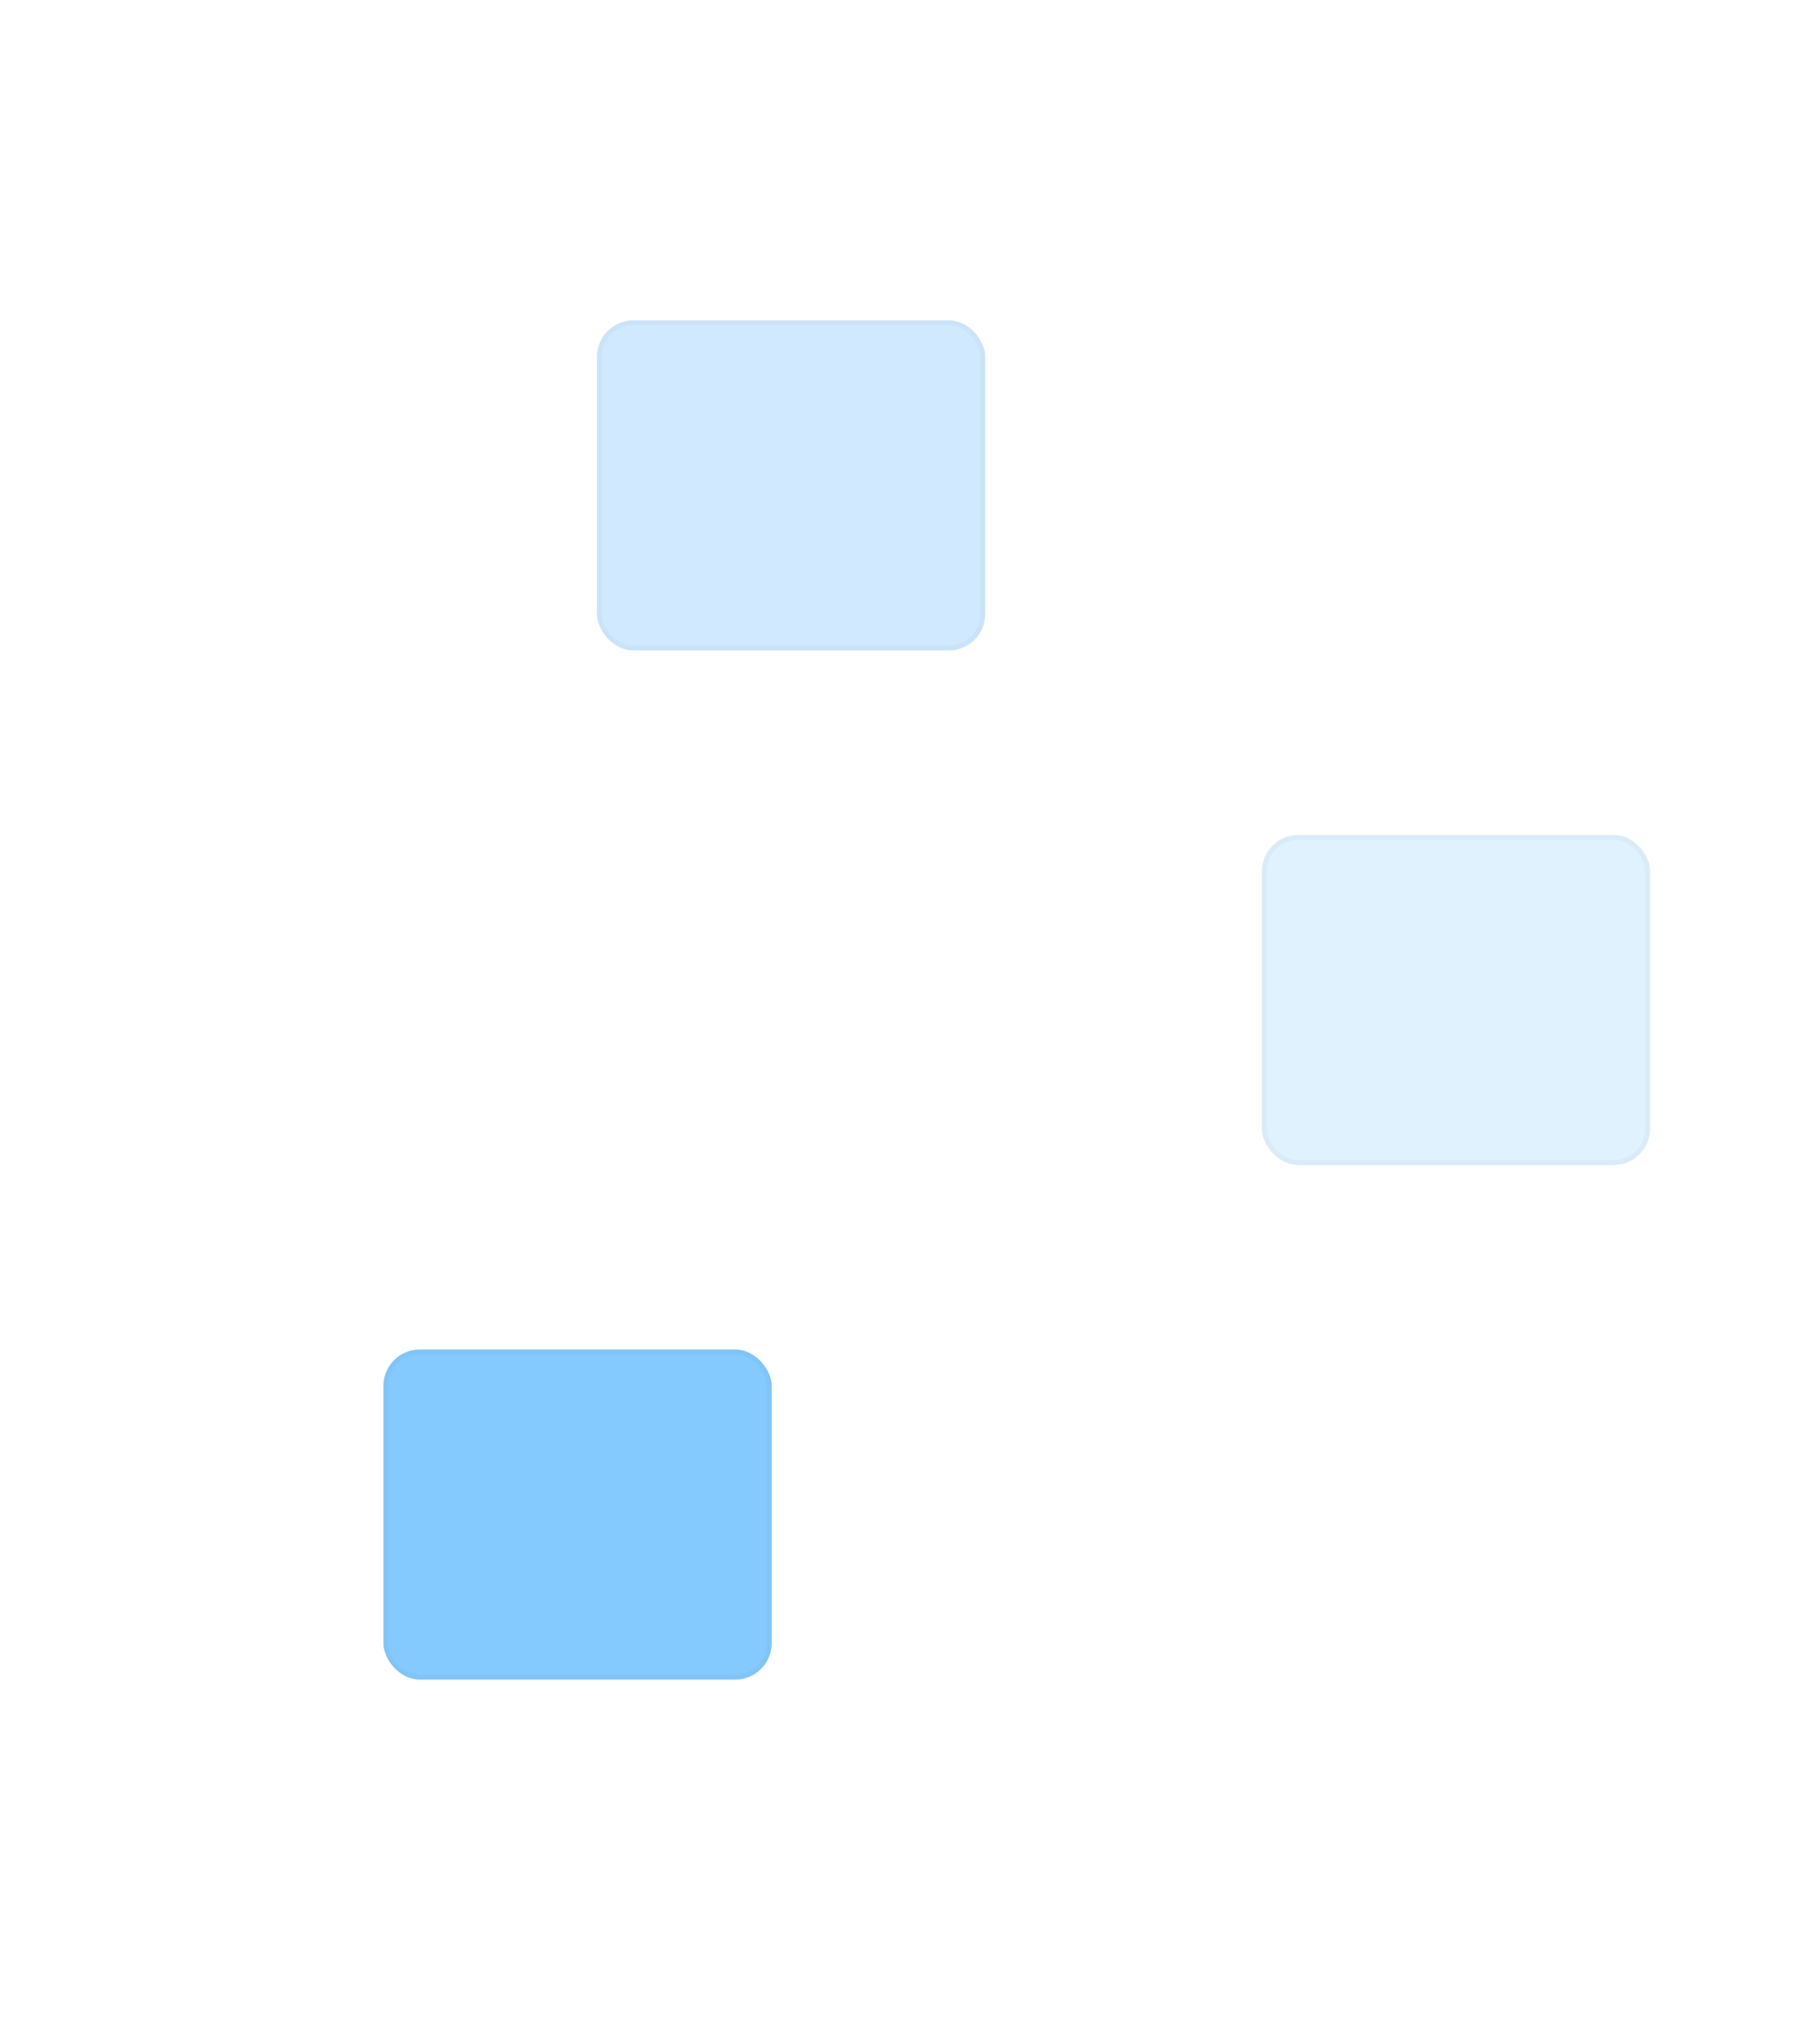 <svg width="375" height="421" viewBox="0 0 375 421" fill="none" xmlns="http://www.w3.org/2000/svg">
<g opacity="0.4" filter="url(#filter0_dd_121_8544)">
<g clip-path="url(#clip0_121_8544)">
<rect x="15" y="34" width="90.234" height="90.234" rx="8.433" fill="white"/>
<g opacity="0.4" filter="url(#filter1_dd_121_8544)">
<rect x="20" y="39" width="80" height="68" rx="7.498" fill="white"/>
</g>
</g>
</g>
<g opacity="0.4" filter="url(#filter2_dd_121_8544)">
<g clip-path="url(#clip1_121_8544)">
<rect x="221.234" y="34" width="90.234" height="90.234" rx="8.433" fill="white"/>
<g opacity="0.4" filter="url(#filter3_dd_121_8544)">
<rect x="226.234" y="39" width="80" height="68" rx="7.498" fill="white"/>
</g>
</g>
</g>
<g opacity="0.4" filter="url(#filter4_dd_121_8544)">
<g clip-path="url(#clip2_121_8544)">
<rect x="324.234" y="34" width="90.234" height="90.234" rx="8.433" fill="white"/>
<g filter="url(#filter5_dd_121_8544)">
<rect x="329.234" y="39" width="80" height="68" rx="7.498" fill="white"/>
</g>
</g>
</g>
<g filter="url(#filter6_dd_121_8544)">
<rect x="118" y="34" width="90.234" height="90.234" rx="8.433" fill="white"/>
<rect x="123" y="39" width="80" height="68" rx="7.498" fill="#D1E9FF"/>
<rect x="123.5" y="39.5" width="79" height="67" rx="6.998" stroke="black" stroke-opacity="0.03"/>
</g>
<g opacity="0.4" filter="url(#filter7_dd_121_8544)">
<rect x="-29" y="246" width="90.234" height="90.234" rx="8.433" fill="white"/>
</g>
<g opacity="0.4" filter="url(#filter8_dd_121_8544)">
<rect x="-24" y="251" width="80" height="68" rx="7.498" fill="white"/>
</g>
<g opacity="0.4" filter="url(#filter9_dd_121_8544)">
<g clip-path="url(#clip3_121_8544)">
<rect x="177.234" y="246" width="90.234" height="90.234" rx="8.433" fill="white"/>
<g filter="url(#filter10_dd_121_8544)">
<rect x="182.234" y="251" width="80" height="68" rx="7.498" fill="white"/>
</g>
</g>
</g>
<g opacity="0.4" filter="url(#filter11_dd_121_8544)">
<g clip-path="url(#clip4_121_8544)">
<rect x="280" y="246" width="90.234" height="90.234" rx="8.433" fill="white"/>
<g filter="url(#filter12_dd_121_8544)">
<rect x="285.234" y="251" width="80" height="68" rx="7.498" fill="white"/>
</g>
</g>
</g>
<g filter="url(#filter13_dd_121_8544)">
<rect x="74" y="246" width="90.234" height="90.234" rx="8.433" fill="white"/>
<rect x="79" y="251" width="80" height="68" rx="7.498" fill="#84CAFF"/>
<rect x="79.5" y="251.5" width="79" height="67" rx="6.998" stroke="black" stroke-opacity="0.03"/>
</g>
<g opacity="0.4" filter="url(#filter14_dd_121_8544)">
<rect x="49" y="140" width="90.234" height="90.234" rx="8.433" fill="white"/>
</g>
<g opacity="0.4" filter="url(#filter15_dd_121_8544)">
<rect x="54" y="145" width="80" height="68" rx="7.498" fill="white"/>
</g>
<g opacity="0.4" filter="url(#filter16_dd_121_8544)">
<g clip-path="url(#clip5_121_8544)">
<rect x="-54" y="140" width="90.234" height="90.234" rx="8.433" fill="white"/>
<g opacity="0.4" filter="url(#filter17_dd_121_8544)">
<rect x="-49" y="145" width="80" height="68" rx="7.498" fill="white"/>
</g>
</g>
</g>
<g opacity="0.4" filter="url(#filter18_dd_121_8544)">
<g clip-path="url(#clip6_121_8544)">
<rect x="152" y="140" width="90.234" height="90.234" rx="8.433" fill="white"/>
<g filter="url(#filter19_dd_121_8544)">
<rect x="157" y="145" width="80" height="68" rx="7.498" fill="white"/>
</g>
</g>
</g>
<g opacity="0.4" filter="url(#filter20_dd_121_8544)">
<rect x="358" y="140" width="90.234" height="90.234" rx="8.433" fill="white"/>
</g>
<g filter="url(#filter21_dd_121_8544)">
<rect x="255" y="140" width="90.234" height="90.234" rx="8.433" fill="white"/>
<rect x="260" y="145" width="80" height="68" rx="7.498" fill="#E0F2FE"/>
<rect x="260.5" y="145.5" width="79" height="67" rx="6.998" stroke="black" stroke-opacity="0.03"/>
</g>
<defs>
<filter id="filter0_dd_121_8544" x="-44.031" y="0.268" width="208.296" height="208.296" filterUnits="userSpaceOnUse" color-interpolation-filters="sRGB">
<feFlood flood-opacity="0" result="BackgroundImageFix"/>
<feColorMatrix in="SourceAlpha" type="matrix" values="0 0 0 0 0 0 0 0 0 0 0 0 0 0 0 0 0 0 127 0" result="hardAlpha"/>
<feOffset dy="25.299"/>
<feGaussianBlur stdDeviation="29.516"/>
<feColorMatrix type="matrix" values="0 0 0 0 0 0 0 0 0 0 0 0 0 0 0 0 0 0 0.23 0"/>
<feBlend mode="normal" in2="BackgroundImageFix" result="effect1_dropShadow_121_8544"/>
<feColorMatrix in="SourceAlpha" type="matrix" values="0 0 0 0 0 0 0 0 0 0 0 0 0 0 0 0 0 0 127 0" result="hardAlpha"/>
<feOffset dy="1.687"/>
<feGaussianBlur stdDeviation="1.687"/>
<feColorMatrix type="matrix" values="0 0 0 0 0 0 0 0 0 0 0 0 0 0 0 0 0 0 0.05 0"/>
<feBlend mode="normal" in2="effect1_dropShadow_121_8544" result="effect2_dropShadow_121_8544"/>
<feBlend mode="normal" in="SourceGraphic" in2="effect2_dropShadow_121_8544" result="shape"/>
</filter>
<filter id="filter1_dd_121_8544" x="-32.489" y="9.006" width="184.979" height="172.979" filterUnits="userSpaceOnUse" color-interpolation-filters="sRGB">
<feFlood flood-opacity="0" result="BackgroundImageFix"/>
<feColorMatrix in="SourceAlpha" type="matrix" values="0 0 0 0 0 0 0 0 0 0 0 0 0 0 0 0 0 0 127 0" result="hardAlpha"/>
<feOffset dy="22.495"/>
<feGaussianBlur stdDeviation="26.245"/>
<feColorMatrix type="matrix" values="0 0 0 0 0 0 0 0 0 0 0 0 0 0 0 0 0 0 0.23 0"/>
<feBlend mode="normal" in2="BackgroundImageFix" result="effect1_dropShadow_121_8544"/>
<feColorMatrix in="SourceAlpha" type="matrix" values="0 0 0 0 0 0 0 0 0 0 0 0 0 0 0 0 0 0 127 0" result="hardAlpha"/>
<feOffset dy="1.5"/>
<feGaussianBlur stdDeviation="1.5"/>
<feColorMatrix type="matrix" values="0 0 0 0 0 0 0 0 0 0 0 0 0 0 0 0 0 0 0.05 0"/>
<feBlend mode="normal" in2="effect1_dropShadow_121_8544" result="effect2_dropShadow_121_8544"/>
<feBlend mode="normal" in="SourceGraphic" in2="effect2_dropShadow_121_8544" result="shape"/>
</filter>
<filter id="filter2_dd_121_8544" x="162.202" y="0.268" width="208.296" height="208.296" filterUnits="userSpaceOnUse" color-interpolation-filters="sRGB">
<feFlood flood-opacity="0" result="BackgroundImageFix"/>
<feColorMatrix in="SourceAlpha" type="matrix" values="0 0 0 0 0 0 0 0 0 0 0 0 0 0 0 0 0 0 127 0" result="hardAlpha"/>
<feOffset dy="25.299"/>
<feGaussianBlur stdDeviation="29.516"/>
<feColorMatrix type="matrix" values="0 0 0 0 0 0 0 0 0 0 0 0 0 0 0 0 0 0 0.23 0"/>
<feBlend mode="normal" in2="BackgroundImageFix" result="effect1_dropShadow_121_8544"/>
<feColorMatrix in="SourceAlpha" type="matrix" values="0 0 0 0 0 0 0 0 0 0 0 0 0 0 0 0 0 0 127 0" result="hardAlpha"/>
<feOffset dy="1.687"/>
<feGaussianBlur stdDeviation="1.687"/>
<feColorMatrix type="matrix" values="0 0 0 0 0 0 0 0 0 0 0 0 0 0 0 0 0 0 0.05 0"/>
<feBlend mode="normal" in2="effect1_dropShadow_121_8544" result="effect2_dropShadow_121_8544"/>
<feBlend mode="normal" in="SourceGraphic" in2="effect2_dropShadow_121_8544" result="shape"/>
</filter>
<filter id="filter3_dd_121_8544" x="173.744" y="9.006" width="184.979" height="172.979" filterUnits="userSpaceOnUse" color-interpolation-filters="sRGB">
<feFlood flood-opacity="0" result="BackgroundImageFix"/>
<feColorMatrix in="SourceAlpha" type="matrix" values="0 0 0 0 0 0 0 0 0 0 0 0 0 0 0 0 0 0 127 0" result="hardAlpha"/>
<feOffset dy="22.495"/>
<feGaussianBlur stdDeviation="26.245"/>
<feColorMatrix type="matrix" values="0 0 0 0 0 0 0 0 0 0 0 0 0 0 0 0 0 0 0.23 0"/>
<feBlend mode="normal" in2="BackgroundImageFix" result="effect1_dropShadow_121_8544"/>
<feColorMatrix in="SourceAlpha" type="matrix" values="0 0 0 0 0 0 0 0 0 0 0 0 0 0 0 0 0 0 127 0" result="hardAlpha"/>
<feOffset dy="1.5"/>
<feGaussianBlur stdDeviation="1.5"/>
<feColorMatrix type="matrix" values="0 0 0 0 0 0 0 0 0 0 0 0 0 0 0 0 0 0 0.05 0"/>
<feBlend mode="normal" in2="effect1_dropShadow_121_8544" result="effect2_dropShadow_121_8544"/>
<feBlend mode="normal" in="SourceGraphic" in2="effect2_dropShadow_121_8544" result="shape"/>
</filter>
<filter id="filter4_dd_121_8544" x="265.202" y="0.268" width="208.296" height="208.296" filterUnits="userSpaceOnUse" color-interpolation-filters="sRGB">
<feFlood flood-opacity="0" result="BackgroundImageFix"/>
<feColorMatrix in="SourceAlpha" type="matrix" values="0 0 0 0 0 0 0 0 0 0 0 0 0 0 0 0 0 0 127 0" result="hardAlpha"/>
<feOffset dy="25.299"/>
<feGaussianBlur stdDeviation="29.516"/>
<feColorMatrix type="matrix" values="0 0 0 0 0 0 0 0 0 0 0 0 0 0 0 0 0 0 0.23 0"/>
<feBlend mode="normal" in2="BackgroundImageFix" result="effect1_dropShadow_121_8544"/>
<feColorMatrix in="SourceAlpha" type="matrix" values="0 0 0 0 0 0 0 0 0 0 0 0 0 0 0 0 0 0 127 0" result="hardAlpha"/>
<feOffset dy="1.687"/>
<feGaussianBlur stdDeviation="1.687"/>
<feColorMatrix type="matrix" values="0 0 0 0 0 0 0 0 0 0 0 0 0 0 0 0 0 0 0.05 0"/>
<feBlend mode="normal" in2="effect1_dropShadow_121_8544" result="effect2_dropShadow_121_8544"/>
<feBlend mode="normal" in="SourceGraphic" in2="effect2_dropShadow_121_8544" result="shape"/>
</filter>
<filter id="filter5_dd_121_8544" x="276.744" y="9.006" width="184.979" height="172.979" filterUnits="userSpaceOnUse" color-interpolation-filters="sRGB">
<feFlood flood-opacity="0" result="BackgroundImageFix"/>
<feColorMatrix in="SourceAlpha" type="matrix" values="0 0 0 0 0 0 0 0 0 0 0 0 0 0 0 0 0 0 127 0" result="hardAlpha"/>
<feOffset dy="22.495"/>
<feGaussianBlur stdDeviation="26.245"/>
<feColorMatrix type="matrix" values="0 0 0 0 0 0 0 0 0 0 0 0 0 0 0 0 0 0 0.23 0"/>
<feBlend mode="normal" in2="BackgroundImageFix" result="effect1_dropShadow_121_8544"/>
<feColorMatrix in="SourceAlpha" type="matrix" values="0 0 0 0 0 0 0 0 0 0 0 0 0 0 0 0 0 0 127 0" result="hardAlpha"/>
<feOffset dy="1.5"/>
<feGaussianBlur stdDeviation="1.5"/>
<feColorMatrix type="matrix" values="0 0 0 0 0 0 0 0 0 0 0 0 0 0 0 0 0 0 0.05 0"/>
<feBlend mode="normal" in2="effect1_dropShadow_121_8544" result="effect2_dropShadow_121_8544"/>
<feBlend mode="normal" in="SourceGraphic" in2="effect2_dropShadow_121_8544" result="shape"/>
</filter>
<filter id="filter6_dd_121_8544" x="58.969" y="0.268" width="208.296" height="208.296" filterUnits="userSpaceOnUse" color-interpolation-filters="sRGB">
<feFlood flood-opacity="0" result="BackgroundImageFix"/>
<feColorMatrix in="SourceAlpha" type="matrix" values="0 0 0 0 0 0 0 0 0 0 0 0 0 0 0 0 0 0 127 0" result="hardAlpha"/>
<feOffset dy="25.299"/>
<feGaussianBlur stdDeviation="29.516"/>
<feColorMatrix type="matrix" values="0 0 0 0 0 0 0 0 0 0 0 0 0 0 0 0 0 0 0.1 0"/>
<feBlend mode="normal" in2="BackgroundImageFix" result="effect1_dropShadow_121_8544"/>
<feColorMatrix in="SourceAlpha" type="matrix" values="0 0 0 0 0 0 0 0 0 0 0 0 0 0 0 0 0 0 127 0" result="hardAlpha"/>
<feOffset dy="1.687"/>
<feGaussianBlur stdDeviation="1.687"/>
<feColorMatrix type="matrix" values="0 0 0 0 0 0 0 0 0 0 0 0 0 0 0 0 0 0 0.05 0"/>
<feBlend mode="normal" in2="effect1_dropShadow_121_8544" result="effect2_dropShadow_121_8544"/>
<feBlend mode="normal" in="SourceGraphic" in2="effect2_dropShadow_121_8544" result="shape"/>
</filter>
<filter id="filter7_dd_121_8544" x="-88.031" y="212.268" width="208.296" height="208.296" filterUnits="userSpaceOnUse" color-interpolation-filters="sRGB">
<feFlood flood-opacity="0" result="BackgroundImageFix"/>
<feColorMatrix in="SourceAlpha" type="matrix" values="0 0 0 0 0 0 0 0 0 0 0 0 0 0 0 0 0 0 127 0" result="hardAlpha"/>
<feOffset dy="25.299"/>
<feGaussianBlur stdDeviation="29.516"/>
<feColorMatrix type="matrix" values="0 0 0 0 0 0 0 0 0 0 0 0 0 0 0 0 0 0 0.23 0"/>
<feBlend mode="normal" in2="BackgroundImageFix" result="effect1_dropShadow_121_8544"/>
<feColorMatrix in="SourceAlpha" type="matrix" values="0 0 0 0 0 0 0 0 0 0 0 0 0 0 0 0 0 0 127 0" result="hardAlpha"/>
<feOffset dy="1.687"/>
<feGaussianBlur stdDeviation="1.687"/>
<feColorMatrix type="matrix" values="0 0 0 0 0 0 0 0 0 0 0 0 0 0 0 0 0 0 0.05 0"/>
<feBlend mode="normal" in2="effect1_dropShadow_121_8544" result="effect2_dropShadow_121_8544"/>
<feBlend mode="normal" in="SourceGraphic" in2="effect2_dropShadow_121_8544" result="shape"/>
</filter>
<filter id="filter8_dd_121_8544" x="-76.489" y="221.006" width="184.979" height="172.979" filterUnits="userSpaceOnUse" color-interpolation-filters="sRGB">
<feFlood flood-opacity="0" result="BackgroundImageFix"/>
<feColorMatrix in="SourceAlpha" type="matrix" values="0 0 0 0 0 0 0 0 0 0 0 0 0 0 0 0 0 0 127 0" result="hardAlpha"/>
<feOffset dy="22.495"/>
<feGaussianBlur stdDeviation="26.245"/>
<feColorMatrix type="matrix" values="0 0 0 0 0 0 0 0 0 0 0 0 0 0 0 0 0 0 0.23 0"/>
<feBlend mode="normal" in2="BackgroundImageFix" result="effect1_dropShadow_121_8544"/>
<feColorMatrix in="SourceAlpha" type="matrix" values="0 0 0 0 0 0 0 0 0 0 0 0 0 0 0 0 0 0 127 0" result="hardAlpha"/>
<feOffset dy="1.5"/>
<feGaussianBlur stdDeviation="1.5"/>
<feColorMatrix type="matrix" values="0 0 0 0 0 0 0 0 0 0 0 0 0 0 0 0 0 0 0.05 0"/>
<feBlend mode="normal" in2="effect1_dropShadow_121_8544" result="effect2_dropShadow_121_8544"/>
<feBlend mode="normal" in="SourceGraphic" in2="effect2_dropShadow_121_8544" result="shape"/>
</filter>
<filter id="filter9_dd_121_8544" x="118.202" y="212.268" width="208.296" height="208.296" filterUnits="userSpaceOnUse" color-interpolation-filters="sRGB">
<feFlood flood-opacity="0" result="BackgroundImageFix"/>
<feColorMatrix in="SourceAlpha" type="matrix" values="0 0 0 0 0 0 0 0 0 0 0 0 0 0 0 0 0 0 127 0" result="hardAlpha"/>
<feOffset dy="25.299"/>
<feGaussianBlur stdDeviation="29.516"/>
<feColorMatrix type="matrix" values="0 0 0 0 0 0 0 0 0 0 0 0 0 0 0 0 0 0 0.23 0"/>
<feBlend mode="normal" in2="BackgroundImageFix" result="effect1_dropShadow_121_8544"/>
<feColorMatrix in="SourceAlpha" type="matrix" values="0 0 0 0 0 0 0 0 0 0 0 0 0 0 0 0 0 0 127 0" result="hardAlpha"/>
<feOffset dy="1.687"/>
<feGaussianBlur stdDeviation="1.687"/>
<feColorMatrix type="matrix" values="0 0 0 0 0 0 0 0 0 0 0 0 0 0 0 0 0 0 0.05 0"/>
<feBlend mode="normal" in2="effect1_dropShadow_121_8544" result="effect2_dropShadow_121_8544"/>
<feBlend mode="normal" in="SourceGraphic" in2="effect2_dropShadow_121_8544" result="shape"/>
</filter>
<filter id="filter10_dd_121_8544" x="129.744" y="221.006" width="184.979" height="172.979" filterUnits="userSpaceOnUse" color-interpolation-filters="sRGB">
<feFlood flood-opacity="0" result="BackgroundImageFix"/>
<feColorMatrix in="SourceAlpha" type="matrix" values="0 0 0 0 0 0 0 0 0 0 0 0 0 0 0 0 0 0 127 0" result="hardAlpha"/>
<feOffset dy="22.495"/>
<feGaussianBlur stdDeviation="26.245"/>
<feColorMatrix type="matrix" values="0 0 0 0 0 0 0 0 0 0 0 0 0 0 0 0 0 0 0.23 0"/>
<feBlend mode="normal" in2="BackgroundImageFix" result="effect1_dropShadow_121_8544"/>
<feColorMatrix in="SourceAlpha" type="matrix" values="0 0 0 0 0 0 0 0 0 0 0 0 0 0 0 0 0 0 127 0" result="hardAlpha"/>
<feOffset dy="1.5"/>
<feGaussianBlur stdDeviation="1.5"/>
<feColorMatrix type="matrix" values="0 0 0 0 0 0 0 0 0 0 0 0 0 0 0 0 0 0 0.05 0"/>
<feBlend mode="normal" in2="effect1_dropShadow_121_8544" result="effect2_dropShadow_121_8544"/>
<feBlend mode="normal" in="SourceGraphic" in2="effect2_dropShadow_121_8544" result="shape"/>
</filter>
<filter id="filter11_dd_121_8544" x="220.969" y="212.268" width="208.296" height="208.296" filterUnits="userSpaceOnUse" color-interpolation-filters="sRGB">
<feFlood flood-opacity="0" result="BackgroundImageFix"/>
<feColorMatrix in="SourceAlpha" type="matrix" values="0 0 0 0 0 0 0 0 0 0 0 0 0 0 0 0 0 0 127 0" result="hardAlpha"/>
<feOffset dy="25.299"/>
<feGaussianBlur stdDeviation="29.516"/>
<feColorMatrix type="matrix" values="0 0 0 0 0 0 0 0 0 0 0 0 0 0 0 0 0 0 0.23 0"/>
<feBlend mode="normal" in2="BackgroundImageFix" result="effect1_dropShadow_121_8544"/>
<feColorMatrix in="SourceAlpha" type="matrix" values="0 0 0 0 0 0 0 0 0 0 0 0 0 0 0 0 0 0 127 0" result="hardAlpha"/>
<feOffset dy="1.687"/>
<feGaussianBlur stdDeviation="1.687"/>
<feColorMatrix type="matrix" values="0 0 0 0 0 0 0 0 0 0 0 0 0 0 0 0 0 0 0.05 0"/>
<feBlend mode="normal" in2="effect1_dropShadow_121_8544" result="effect2_dropShadow_121_8544"/>
<feBlend mode="normal" in="SourceGraphic" in2="effect2_dropShadow_121_8544" result="shape"/>
</filter>
<filter id="filter12_dd_121_8544" x="232.744" y="221.006" width="184.979" height="172.979" filterUnits="userSpaceOnUse" color-interpolation-filters="sRGB">
<feFlood flood-opacity="0" result="BackgroundImageFix"/>
<feColorMatrix in="SourceAlpha" type="matrix" values="0 0 0 0 0 0 0 0 0 0 0 0 0 0 0 0 0 0 127 0" result="hardAlpha"/>
<feOffset dy="22.495"/>
<feGaussianBlur stdDeviation="26.245"/>
<feColorMatrix type="matrix" values="0 0 0 0 0 0 0 0 0 0 0 0 0 0 0 0 0 0 0.23 0"/>
<feBlend mode="normal" in2="BackgroundImageFix" result="effect1_dropShadow_121_8544"/>
<feColorMatrix in="SourceAlpha" type="matrix" values="0 0 0 0 0 0 0 0 0 0 0 0 0 0 0 0 0 0 127 0" result="hardAlpha"/>
<feOffset dy="1.5"/>
<feGaussianBlur stdDeviation="1.5"/>
<feColorMatrix type="matrix" values="0 0 0 0 0 0 0 0 0 0 0 0 0 0 0 0 0 0 0.05 0"/>
<feBlend mode="normal" in2="effect1_dropShadow_121_8544" result="effect2_dropShadow_121_8544"/>
<feBlend mode="normal" in="SourceGraphic" in2="effect2_dropShadow_121_8544" result="shape"/>
</filter>
<filter id="filter13_dd_121_8544" x="14.969" y="212.268" width="208.296" height="208.296" filterUnits="userSpaceOnUse" color-interpolation-filters="sRGB">
<feFlood flood-opacity="0" result="BackgroundImageFix"/>
<feColorMatrix in="SourceAlpha" type="matrix" values="0 0 0 0 0 0 0 0 0 0 0 0 0 0 0 0 0 0 127 0" result="hardAlpha"/>
<feOffset dy="25.299"/>
<feGaussianBlur stdDeviation="29.516"/>
<feColorMatrix type="matrix" values="0 0 0 0 0 0 0 0 0 0 0 0 0 0 0 0 0 0 0.1 0"/>
<feBlend mode="normal" in2="BackgroundImageFix" result="effect1_dropShadow_121_8544"/>
<feColorMatrix in="SourceAlpha" type="matrix" values="0 0 0 0 0 0 0 0 0 0 0 0 0 0 0 0 0 0 127 0" result="hardAlpha"/>
<feOffset dy="1.687"/>
<feGaussianBlur stdDeviation="1.687"/>
<feColorMatrix type="matrix" values="0 0 0 0 0 0 0 0 0 0 0 0 0 0 0 0 0 0 0.05 0"/>
<feBlend mode="normal" in2="effect1_dropShadow_121_8544" result="effect2_dropShadow_121_8544"/>
<feBlend mode="normal" in="SourceGraphic" in2="effect2_dropShadow_121_8544" result="shape"/>
</filter>
<filter id="filter14_dd_121_8544" x="-10.031" y="106.268" width="208.296" height="208.296" filterUnits="userSpaceOnUse" color-interpolation-filters="sRGB">
<feFlood flood-opacity="0" result="BackgroundImageFix"/>
<feColorMatrix in="SourceAlpha" type="matrix" values="0 0 0 0 0 0 0 0 0 0 0 0 0 0 0 0 0 0 127 0" result="hardAlpha"/>
<feOffset dy="25.299"/>
<feGaussianBlur stdDeviation="29.516"/>
<feColorMatrix type="matrix" values="0 0 0 0 0 0 0 0 0 0 0 0 0 0 0 0 0 0 0.23 0"/>
<feBlend mode="normal" in2="BackgroundImageFix" result="effect1_dropShadow_121_8544"/>
<feColorMatrix in="SourceAlpha" type="matrix" values="0 0 0 0 0 0 0 0 0 0 0 0 0 0 0 0 0 0 127 0" result="hardAlpha"/>
<feOffset dy="1.687"/>
<feGaussianBlur stdDeviation="1.687"/>
<feColorMatrix type="matrix" values="0 0 0 0 0 0 0 0 0 0 0 0 0 0 0 0 0 0 0.05 0"/>
<feBlend mode="normal" in2="effect1_dropShadow_121_8544" result="effect2_dropShadow_121_8544"/>
<feBlend mode="normal" in="SourceGraphic" in2="effect2_dropShadow_121_8544" result="shape"/>
</filter>
<filter id="filter15_dd_121_8544" x="1.511" y="115.006" width="184.979" height="172.979" filterUnits="userSpaceOnUse" color-interpolation-filters="sRGB">
<feFlood flood-opacity="0" result="BackgroundImageFix"/>
<feColorMatrix in="SourceAlpha" type="matrix" values="0 0 0 0 0 0 0 0 0 0 0 0 0 0 0 0 0 0 127 0" result="hardAlpha"/>
<feOffset dy="22.495"/>
<feGaussianBlur stdDeviation="26.245"/>
<feColorMatrix type="matrix" values="0 0 0 0 0 0 0 0 0 0 0 0 0 0 0 0 0 0 0.23 0"/>
<feBlend mode="normal" in2="BackgroundImageFix" result="effect1_dropShadow_121_8544"/>
<feColorMatrix in="SourceAlpha" type="matrix" values="0 0 0 0 0 0 0 0 0 0 0 0 0 0 0 0 0 0 127 0" result="hardAlpha"/>
<feOffset dy="1.5"/>
<feGaussianBlur stdDeviation="1.5"/>
<feColorMatrix type="matrix" values="0 0 0 0 0 0 0 0 0 0 0 0 0 0 0 0 0 0 0.05 0"/>
<feBlend mode="normal" in2="effect1_dropShadow_121_8544" result="effect2_dropShadow_121_8544"/>
<feBlend mode="normal" in="SourceGraphic" in2="effect2_dropShadow_121_8544" result="shape"/>
</filter>
<filter id="filter16_dd_121_8544" x="-113.031" y="106.268" width="208.296" height="208.296" filterUnits="userSpaceOnUse" color-interpolation-filters="sRGB">
<feFlood flood-opacity="0" result="BackgroundImageFix"/>
<feColorMatrix in="SourceAlpha" type="matrix" values="0 0 0 0 0 0 0 0 0 0 0 0 0 0 0 0 0 0 127 0" result="hardAlpha"/>
<feOffset dy="25.299"/>
<feGaussianBlur stdDeviation="29.516"/>
<feColorMatrix type="matrix" values="0 0 0 0 0 0 0 0 0 0 0 0 0 0 0 0 0 0 0.23 0"/>
<feBlend mode="normal" in2="BackgroundImageFix" result="effect1_dropShadow_121_8544"/>
<feColorMatrix in="SourceAlpha" type="matrix" values="0 0 0 0 0 0 0 0 0 0 0 0 0 0 0 0 0 0 127 0" result="hardAlpha"/>
<feOffset dy="1.687"/>
<feGaussianBlur stdDeviation="1.687"/>
<feColorMatrix type="matrix" values="0 0 0 0 0 0 0 0 0 0 0 0 0 0 0 0 0 0 0.05 0"/>
<feBlend mode="normal" in2="effect1_dropShadow_121_8544" result="effect2_dropShadow_121_8544"/>
<feBlend mode="normal" in="SourceGraphic" in2="effect2_dropShadow_121_8544" result="shape"/>
</filter>
<filter id="filter17_dd_121_8544" x="-101.489" y="115.006" width="184.979" height="172.979" filterUnits="userSpaceOnUse" color-interpolation-filters="sRGB">
<feFlood flood-opacity="0" result="BackgroundImageFix"/>
<feColorMatrix in="SourceAlpha" type="matrix" values="0 0 0 0 0 0 0 0 0 0 0 0 0 0 0 0 0 0 127 0" result="hardAlpha"/>
<feOffset dy="22.495"/>
<feGaussianBlur stdDeviation="26.245"/>
<feColorMatrix type="matrix" values="0 0 0 0 0 0 0 0 0 0 0 0 0 0 0 0 0 0 0.23 0"/>
<feBlend mode="normal" in2="BackgroundImageFix" result="effect1_dropShadow_121_8544"/>
<feColorMatrix in="SourceAlpha" type="matrix" values="0 0 0 0 0 0 0 0 0 0 0 0 0 0 0 0 0 0 127 0" result="hardAlpha"/>
<feOffset dy="1.5"/>
<feGaussianBlur stdDeviation="1.5"/>
<feColorMatrix type="matrix" values="0 0 0 0 0 0 0 0 0 0 0 0 0 0 0 0 0 0 0.05 0"/>
<feBlend mode="normal" in2="effect1_dropShadow_121_8544" result="effect2_dropShadow_121_8544"/>
<feBlend mode="normal" in="SourceGraphic" in2="effect2_dropShadow_121_8544" result="shape"/>
</filter>
<filter id="filter18_dd_121_8544" x="92.969" y="106.268" width="208.296" height="208.296" filterUnits="userSpaceOnUse" color-interpolation-filters="sRGB">
<feFlood flood-opacity="0" result="BackgroundImageFix"/>
<feColorMatrix in="SourceAlpha" type="matrix" values="0 0 0 0 0 0 0 0 0 0 0 0 0 0 0 0 0 0 127 0" result="hardAlpha"/>
<feOffset dy="25.299"/>
<feGaussianBlur stdDeviation="29.516"/>
<feColorMatrix type="matrix" values="0 0 0 0 0 0 0 0 0 0 0 0 0 0 0 0 0 0 0.23 0"/>
<feBlend mode="normal" in2="BackgroundImageFix" result="effect1_dropShadow_121_8544"/>
<feColorMatrix in="SourceAlpha" type="matrix" values="0 0 0 0 0 0 0 0 0 0 0 0 0 0 0 0 0 0 127 0" result="hardAlpha"/>
<feOffset dy="1.687"/>
<feGaussianBlur stdDeviation="1.687"/>
<feColorMatrix type="matrix" values="0 0 0 0 0 0 0 0 0 0 0 0 0 0 0 0 0 0 0.05 0"/>
<feBlend mode="normal" in2="effect1_dropShadow_121_8544" result="effect2_dropShadow_121_8544"/>
<feBlend mode="normal" in="SourceGraphic" in2="effect2_dropShadow_121_8544" result="shape"/>
</filter>
<filter id="filter19_dd_121_8544" x="104.511" y="115.006" width="184.979" height="172.979" filterUnits="userSpaceOnUse" color-interpolation-filters="sRGB">
<feFlood flood-opacity="0" result="BackgroundImageFix"/>
<feColorMatrix in="SourceAlpha" type="matrix" values="0 0 0 0 0 0 0 0 0 0 0 0 0 0 0 0 0 0 127 0" result="hardAlpha"/>
<feOffset dy="22.495"/>
<feGaussianBlur stdDeviation="26.245"/>
<feColorMatrix type="matrix" values="0 0 0 0 0 0 0 0 0 0 0 0 0 0 0 0 0 0 0.23 0"/>
<feBlend mode="normal" in2="BackgroundImageFix" result="effect1_dropShadow_121_8544"/>
<feColorMatrix in="SourceAlpha" type="matrix" values="0 0 0 0 0 0 0 0 0 0 0 0 0 0 0 0 0 0 127 0" result="hardAlpha"/>
<feOffset dy="1.5"/>
<feGaussianBlur stdDeviation="1.5"/>
<feColorMatrix type="matrix" values="0 0 0 0 0 0 0 0 0 0 0 0 0 0 0 0 0 0 0.05 0"/>
<feBlend mode="normal" in2="effect1_dropShadow_121_8544" result="effect2_dropShadow_121_8544"/>
<feBlend mode="normal" in="SourceGraphic" in2="effect2_dropShadow_121_8544" result="shape"/>
</filter>
<filter id="filter20_dd_121_8544" x="298.969" y="106.268" width="208.296" height="208.296" filterUnits="userSpaceOnUse" color-interpolation-filters="sRGB">
<feFlood flood-opacity="0" result="BackgroundImageFix"/>
<feColorMatrix in="SourceAlpha" type="matrix" values="0 0 0 0 0 0 0 0 0 0 0 0 0 0 0 0 0 0 127 0" result="hardAlpha"/>
<feOffset dy="25.299"/>
<feGaussianBlur stdDeviation="29.516"/>
<feColorMatrix type="matrix" values="0 0 0 0 0 0 0 0 0 0 0 0 0 0 0 0 0 0 0.23 0"/>
<feBlend mode="normal" in2="BackgroundImageFix" result="effect1_dropShadow_121_8544"/>
<feColorMatrix in="SourceAlpha" type="matrix" values="0 0 0 0 0 0 0 0 0 0 0 0 0 0 0 0 0 0 127 0" result="hardAlpha"/>
<feOffset dy="1.687"/>
<feGaussianBlur stdDeviation="1.687"/>
<feColorMatrix type="matrix" values="0 0 0 0 0 0 0 0 0 0 0 0 0 0 0 0 0 0 0.05 0"/>
<feBlend mode="normal" in2="effect1_dropShadow_121_8544" result="effect2_dropShadow_121_8544"/>
<feBlend mode="normal" in="SourceGraphic" in2="effect2_dropShadow_121_8544" result="shape"/>
</filter>
<filter id="filter21_dd_121_8544" x="195.969" y="106.268" width="208.296" height="208.296" filterUnits="userSpaceOnUse" color-interpolation-filters="sRGB">
<feFlood flood-opacity="0" result="BackgroundImageFix"/>
<feColorMatrix in="SourceAlpha" type="matrix" values="0 0 0 0 0 0 0 0 0 0 0 0 0 0 0 0 0 0 127 0" result="hardAlpha"/>
<feOffset dy="25.299"/>
<feGaussianBlur stdDeviation="29.516"/>
<feColorMatrix type="matrix" values="0 0 0 0 0 0 0 0 0 0 0 0 0 0 0 0 0 0 0.1 0"/>
<feBlend mode="normal" in2="BackgroundImageFix" result="effect1_dropShadow_121_8544"/>
<feColorMatrix in="SourceAlpha" type="matrix" values="0 0 0 0 0 0 0 0 0 0 0 0 0 0 0 0 0 0 127 0" result="hardAlpha"/>
<feOffset dy="1.687"/>
<feGaussianBlur stdDeviation="1.687"/>
<feColorMatrix type="matrix" values="0 0 0 0 0 0 0 0 0 0 0 0 0 0 0 0 0 0 0.05 0"/>
<feBlend mode="normal" in2="effect1_dropShadow_121_8544" result="effect2_dropShadow_121_8544"/>
<feBlend mode="normal" in="SourceGraphic" in2="effect2_dropShadow_121_8544" result="shape"/>
</filter>
<clipPath id="clip0_121_8544">
<rect x="15" y="34" width="90.234" height="90.234" rx="8.433" fill="white"/>
</clipPath>
<clipPath id="clip1_121_8544">
<rect x="221.234" y="34" width="90.234" height="90.234" rx="8.433" fill="white"/>
</clipPath>
<clipPath id="clip2_121_8544">
<rect x="324.234" y="34" width="90.234" height="90.234" rx="8.433" fill="white"/>
</clipPath>
<clipPath id="clip3_121_8544">
<rect x="177.234" y="246" width="90.234" height="90.234" rx="8.433" fill="white"/>
</clipPath>
<clipPath id="clip4_121_8544">
<rect x="280" y="246" width="90.234" height="90.234" rx="8.433" fill="white"/>
</clipPath>
<clipPath id="clip5_121_8544">
<rect x="-54" y="140" width="90.234" height="90.234" rx="8.433" fill="white"/>
</clipPath>
<clipPath id="clip6_121_8544">
<rect x="152" y="140" width="90.234" height="90.234" rx="8.433" fill="white"/>
</clipPath>
</defs>
</svg>
